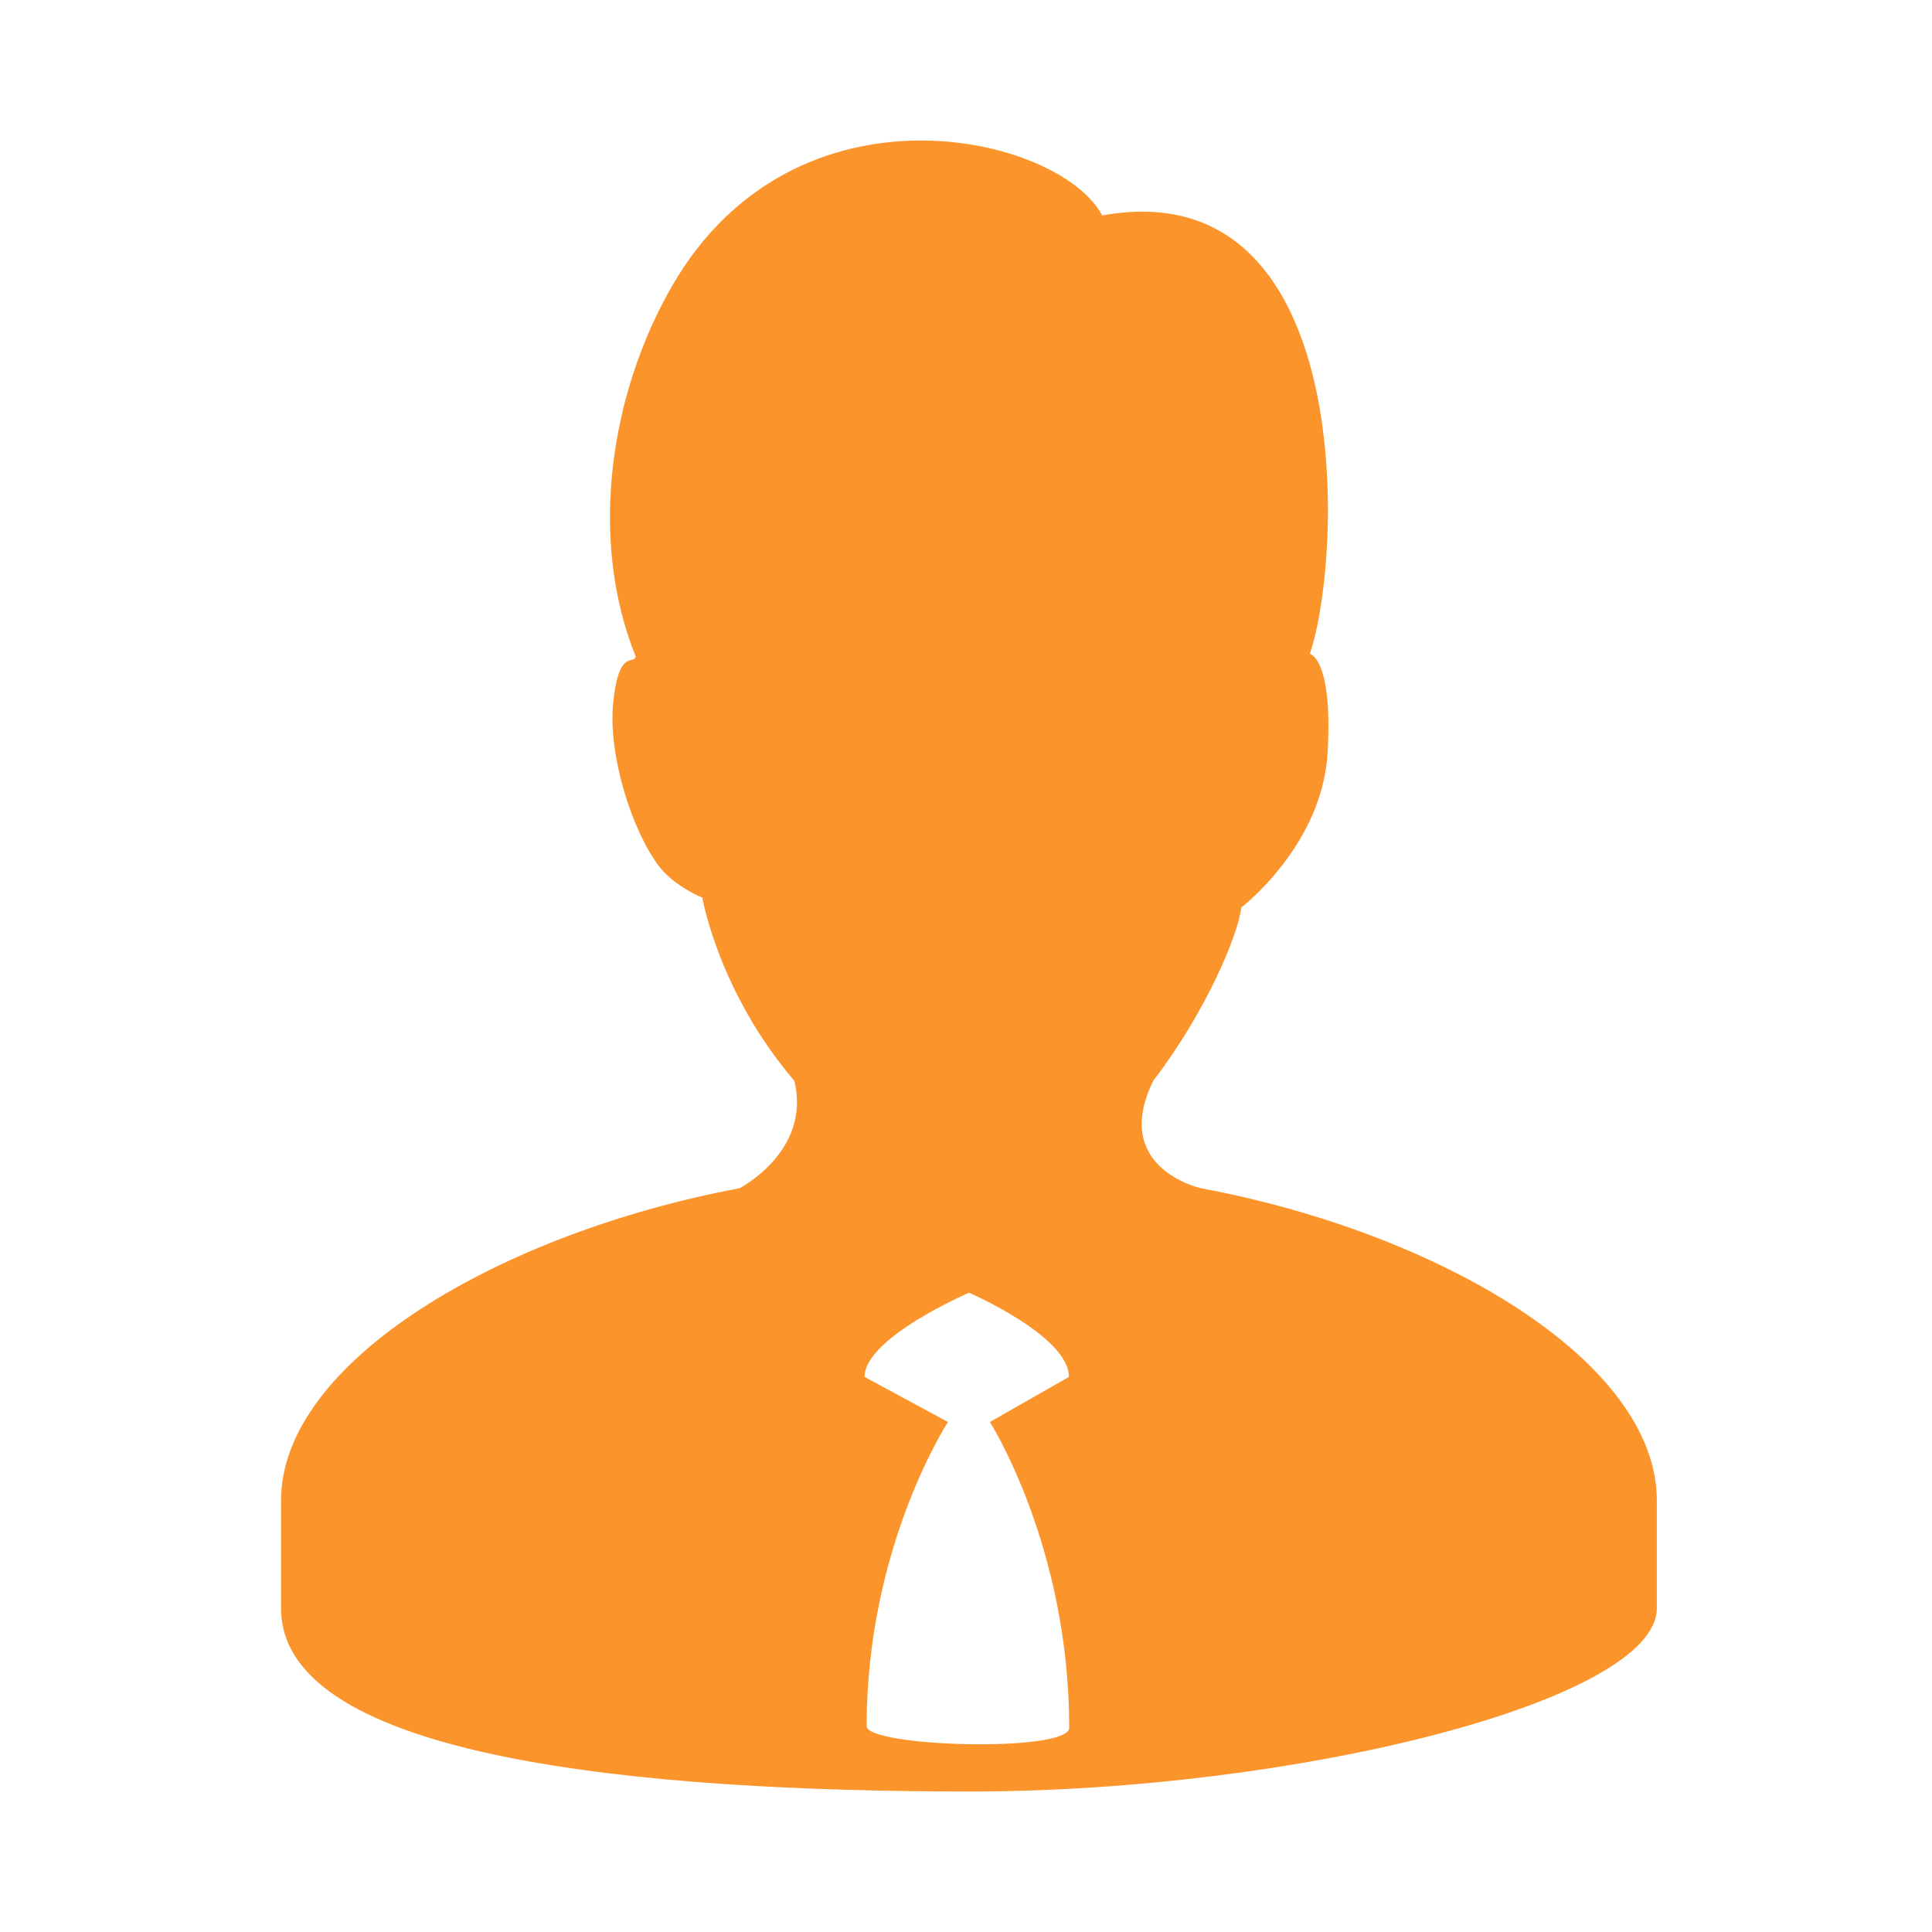 <?xml version="1.0" encoding="UTF-8"?>
<svg width="110px" height="110px" viewBox="0 0 110 110" version="1.1" xmlns="http://www.w3.org/2000/svg" xmlns:xlink="http://www.w3.org/1999/xlink">
    <!-- Generator: Sketch 52.5 (67469) - http://www.bohemiancoding.com/sketch -->
    <title>分组</title>
    <desc>Created with Sketch.</desc>
    <g id="1.0-" stroke="none" stroke-width="1" fill="none" fill-rule="evenodd">
        <g id="信息查询" transform="translate(-41, -502)">
            <g id="Group-13" transform="translate(-1, 0)">
                <g id="Group-12">
                    <g id="导航-/iOS/常规">
                        <g id="分组-3" transform="translate(0, 416)">
                            <g id="Group-2-Copy" transform="translate(0, 75)">
                                <g id="分组" transform="translate(42, 11)">
                                    <rect id="矩形" fill="#FFFFFF" x="0" y="0" width="110" height="110"></rect>
                                    <g id="chengbaoshang" transform="translate(16, 8)" fill="#FC942C" fill-rule="nonzero">
                                        <path d="M33.343,90.278 C33.343,80.027 37.975,72.963 37.975,72.963 L33.224,70.396 C33.224,68.164 39.17,65.603 39.17,65.603 C39.17,65.603 44.859,68.058 44.859,70.396 L40.359,72.963 C40.359,72.963 44.877,80.027 44.877,90.367 C44.877,91.801 33.343,91.467 33.343,90.278 M52.382,59.654 C52.382,59.654 47.215,58.527 49.662,53.533 C52.683,49.599 54.527,45.135 54.669,43.673 C54.669,43.673 59.323,40.124 59.591,34.795 C59.887,29.477 58.578,29.226 58.578,29.226 C60.524,23.428 61.161,1.665 46.754,4.266 C44.347,-0.299 29.286,-3.881 22.265,8.283 C18.765,14.343 17.468,22.624 20.194,29.376 C20.091,29.879 19.226,28.891 18.913,32.01 C18.606,35.023 20.006,39.337 21.531,41.335 C22.185,42.177 23.249,42.797 23.989,43.109 C23.989,43.109 24.899,48.472 29.224,53.533 C30.214,57.539 26.105,59.654 26.105,59.654 C12.506,62.199 0,69.514 0,77.433 L0,83.565 C0,92.159 20.654,94 39.232,94 C57.821,94 78.333,88.827 78.333,83.565 L78.333,77.427 C78.333,69.514 65.98,62.193 52.382,59.654" id="形状"></path>
                                    </g>
                                </g>
                            </g>
                        </g>
                    </g>
                </g>
            </g>
        </g>
    </g>
</svg>